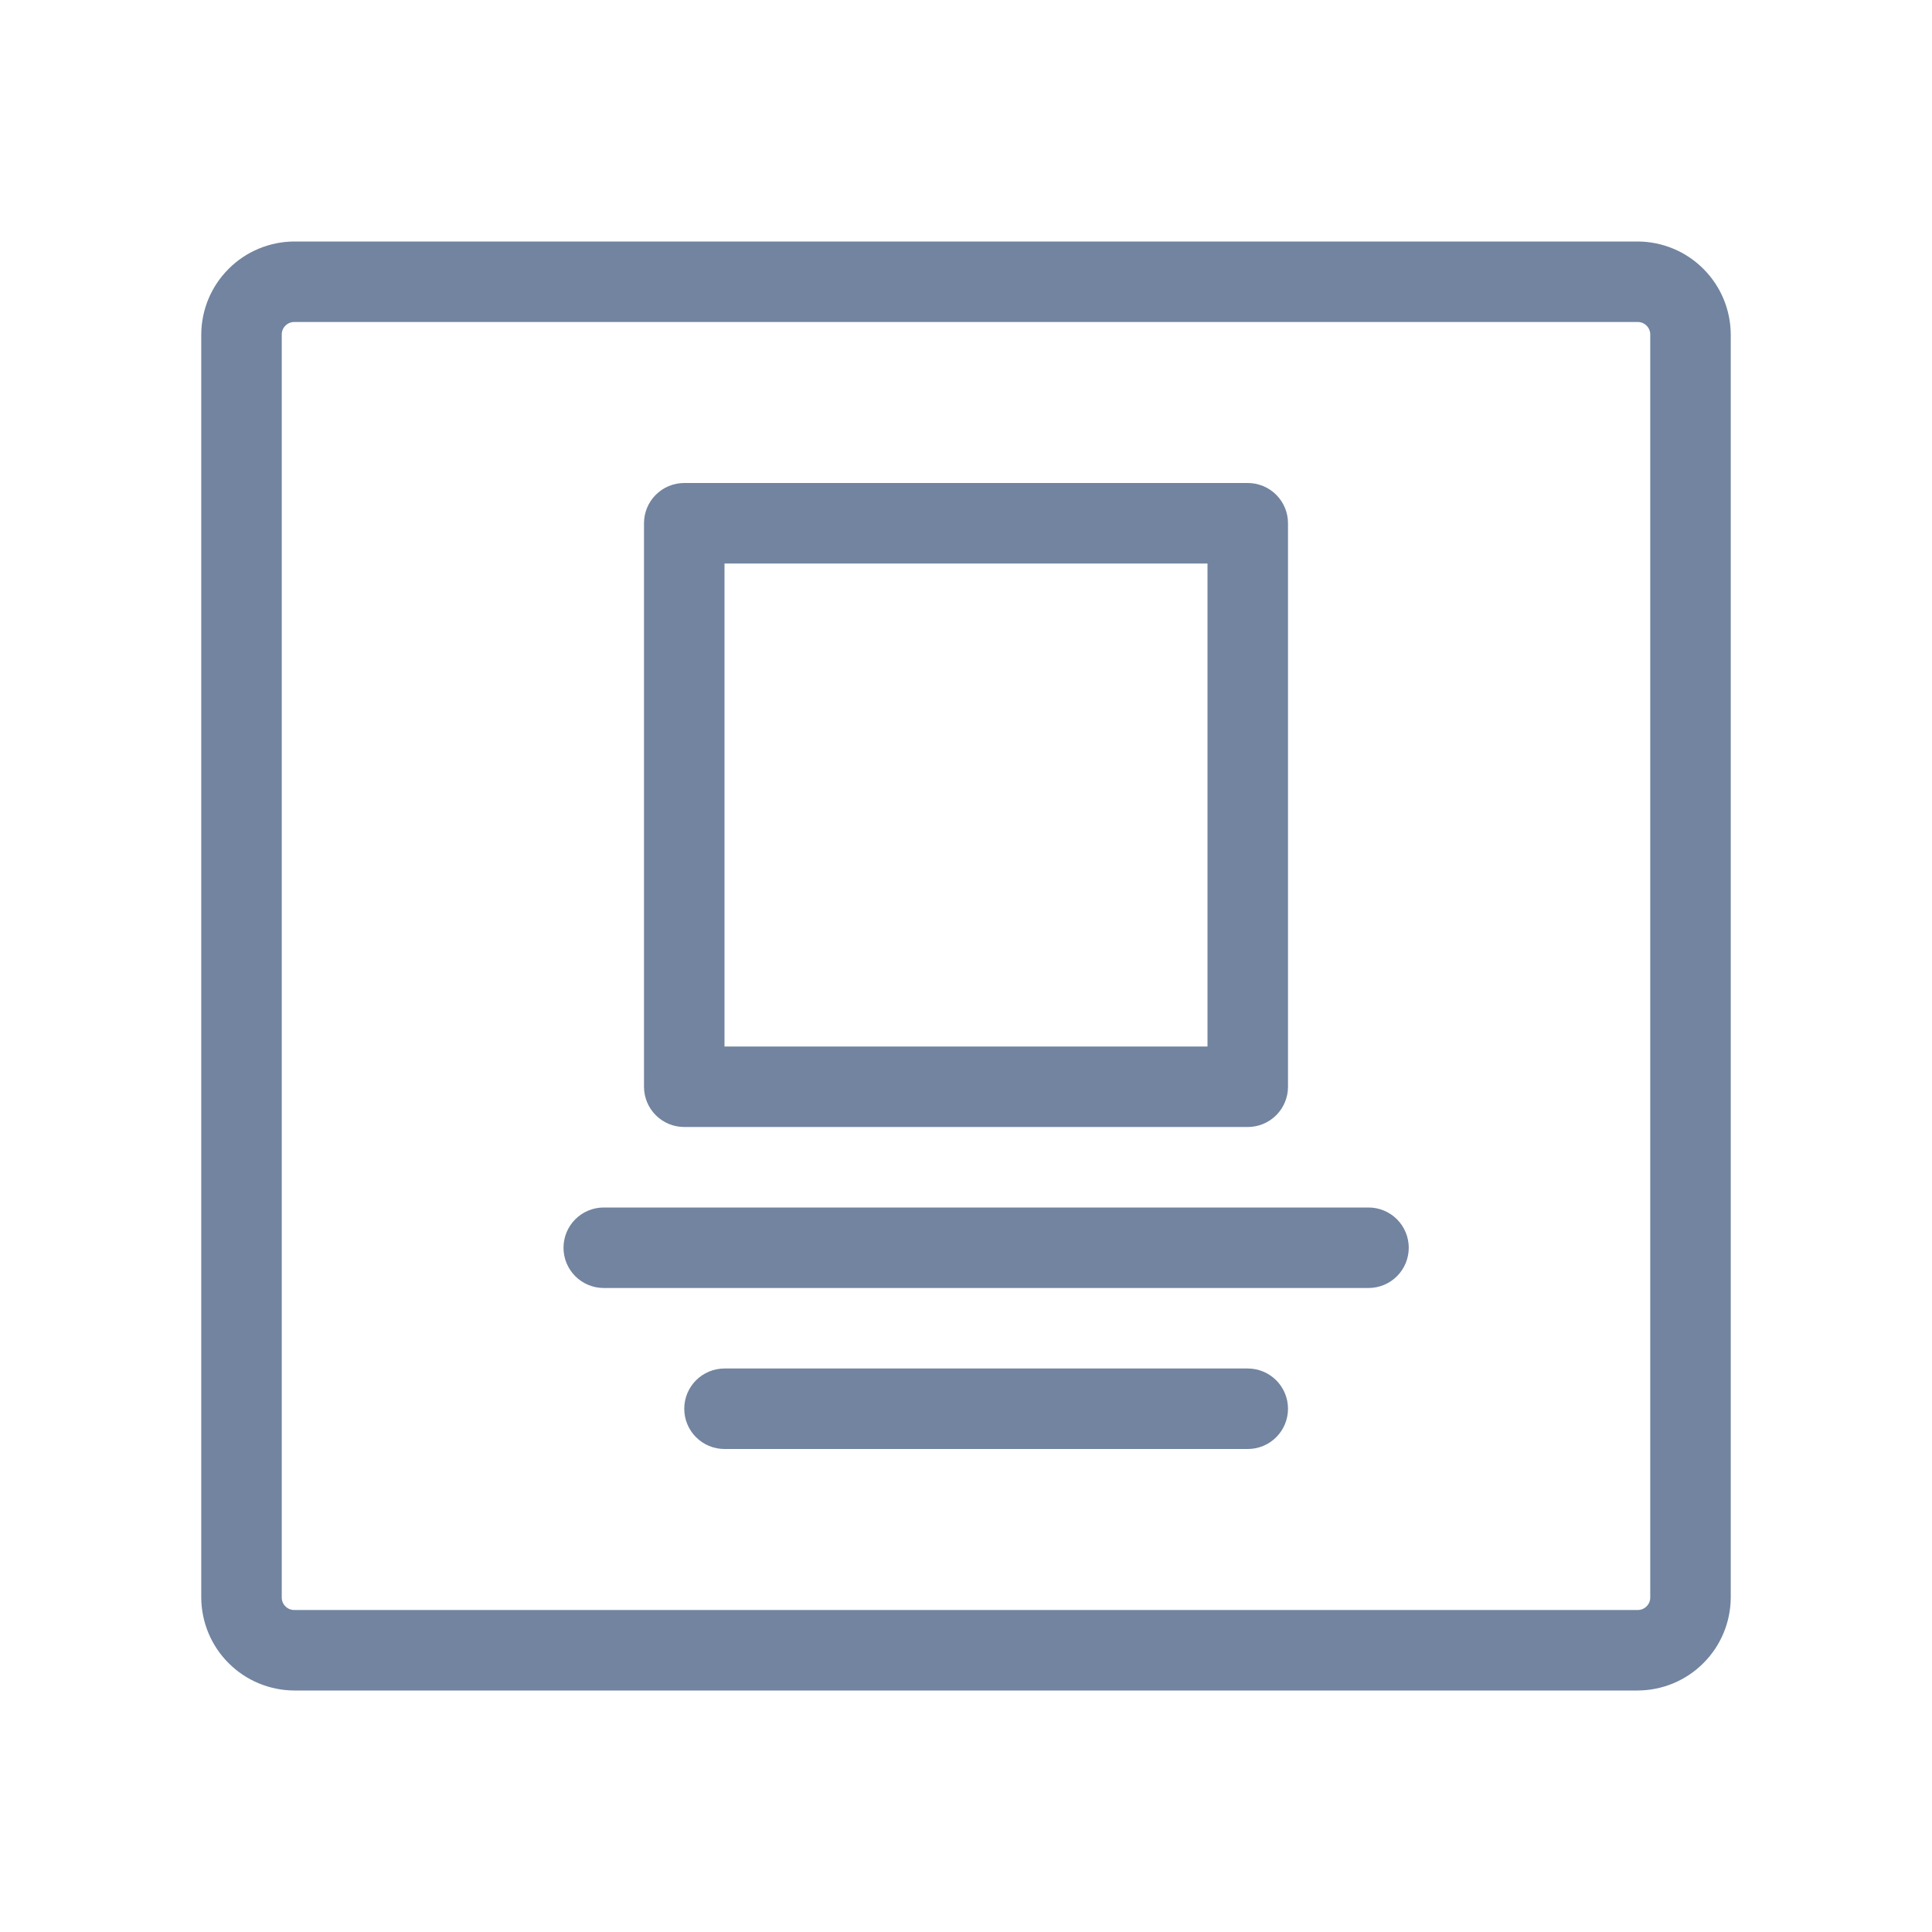 <svg width="30" height="30" viewBox="0 0 30 30" fill="none" xmlns="http://www.w3.org/2000/svg">
<path d="M4.569 26.25H25.431C25.814 26.248 26.18 26.096 26.45 25.825C26.721 25.555 26.873 25.189 26.875 24.806V5.194C26.873 4.811 26.721 4.445 26.45 4.175C26.18 3.904 25.814 3.752 25.431 3.75H4.569C4.186 3.752 3.82 3.904 3.55 4.175C3.279 4.445 3.127 4.811 3.125 5.194V24.806C3.127 25.189 3.279 25.555 3.55 25.825C3.82 26.096 4.186 26.248 4.569 26.25ZM4.375 5.194C4.375 5.142 4.395 5.093 4.432 5.057C4.468 5.02 4.517 5 4.569 5H25.431C25.483 5 25.532 5.02 25.568 5.057C25.605 5.093 25.625 5.142 25.625 5.194V24.806C25.625 24.858 25.605 24.907 25.568 24.943C25.532 24.98 25.483 25 25.431 25H4.569C4.517 25 4.468 24.98 4.432 24.943C4.395 24.907 4.375 24.858 4.375 24.806V5.194Z" fill="#72849F"/>
<path d="M9.375 20H21.25C21.416 20 21.575 19.934 21.692 19.817C21.809 19.7 21.875 19.541 21.875 19.375C21.875 19.209 21.809 19.05 21.692 18.933C21.575 18.816 21.416 18.75 21.25 18.75H9.375C9.209 18.75 9.05 18.816 8.933 18.933C8.816 19.05 8.75 19.209 8.75 19.375C8.75 19.541 8.816 19.7 8.933 19.817C9.05 19.934 9.209 20 9.375 20Z" fill="#72849F"/>
<path d="M19.375 21.25H11.25C11.084 21.25 10.925 21.316 10.808 21.433C10.691 21.55 10.625 21.709 10.625 21.875C10.625 22.041 10.691 22.2 10.808 22.317C10.925 22.434 11.084 22.5 11.25 22.5H19.375C19.541 22.5 19.7 22.434 19.817 22.317C19.934 22.2 20 22.041 20 21.875C20 21.709 19.934 21.55 19.817 21.433C19.7 21.316 19.541 21.25 19.375 21.25Z" fill="#72849F"/>
<path d="M10.625 17.5H19.375C19.541 17.5 19.7 17.434 19.817 17.317C19.934 17.2 20 17.041 20 16.875V8.125C20 7.959 19.934 7.8 19.817 7.683C19.7 7.566 19.541 7.5 19.375 7.5H10.625C10.459 7.5 10.3 7.566 10.183 7.683C10.066 7.8 10 7.959 10 8.125V16.875C10 17.041 10.066 17.2 10.183 17.317C10.3 17.434 10.459 17.5 10.625 17.5ZM11.25 8.75H18.75V16.25H11.25V8.75Z" fill="#72849F"/>
</svg>
